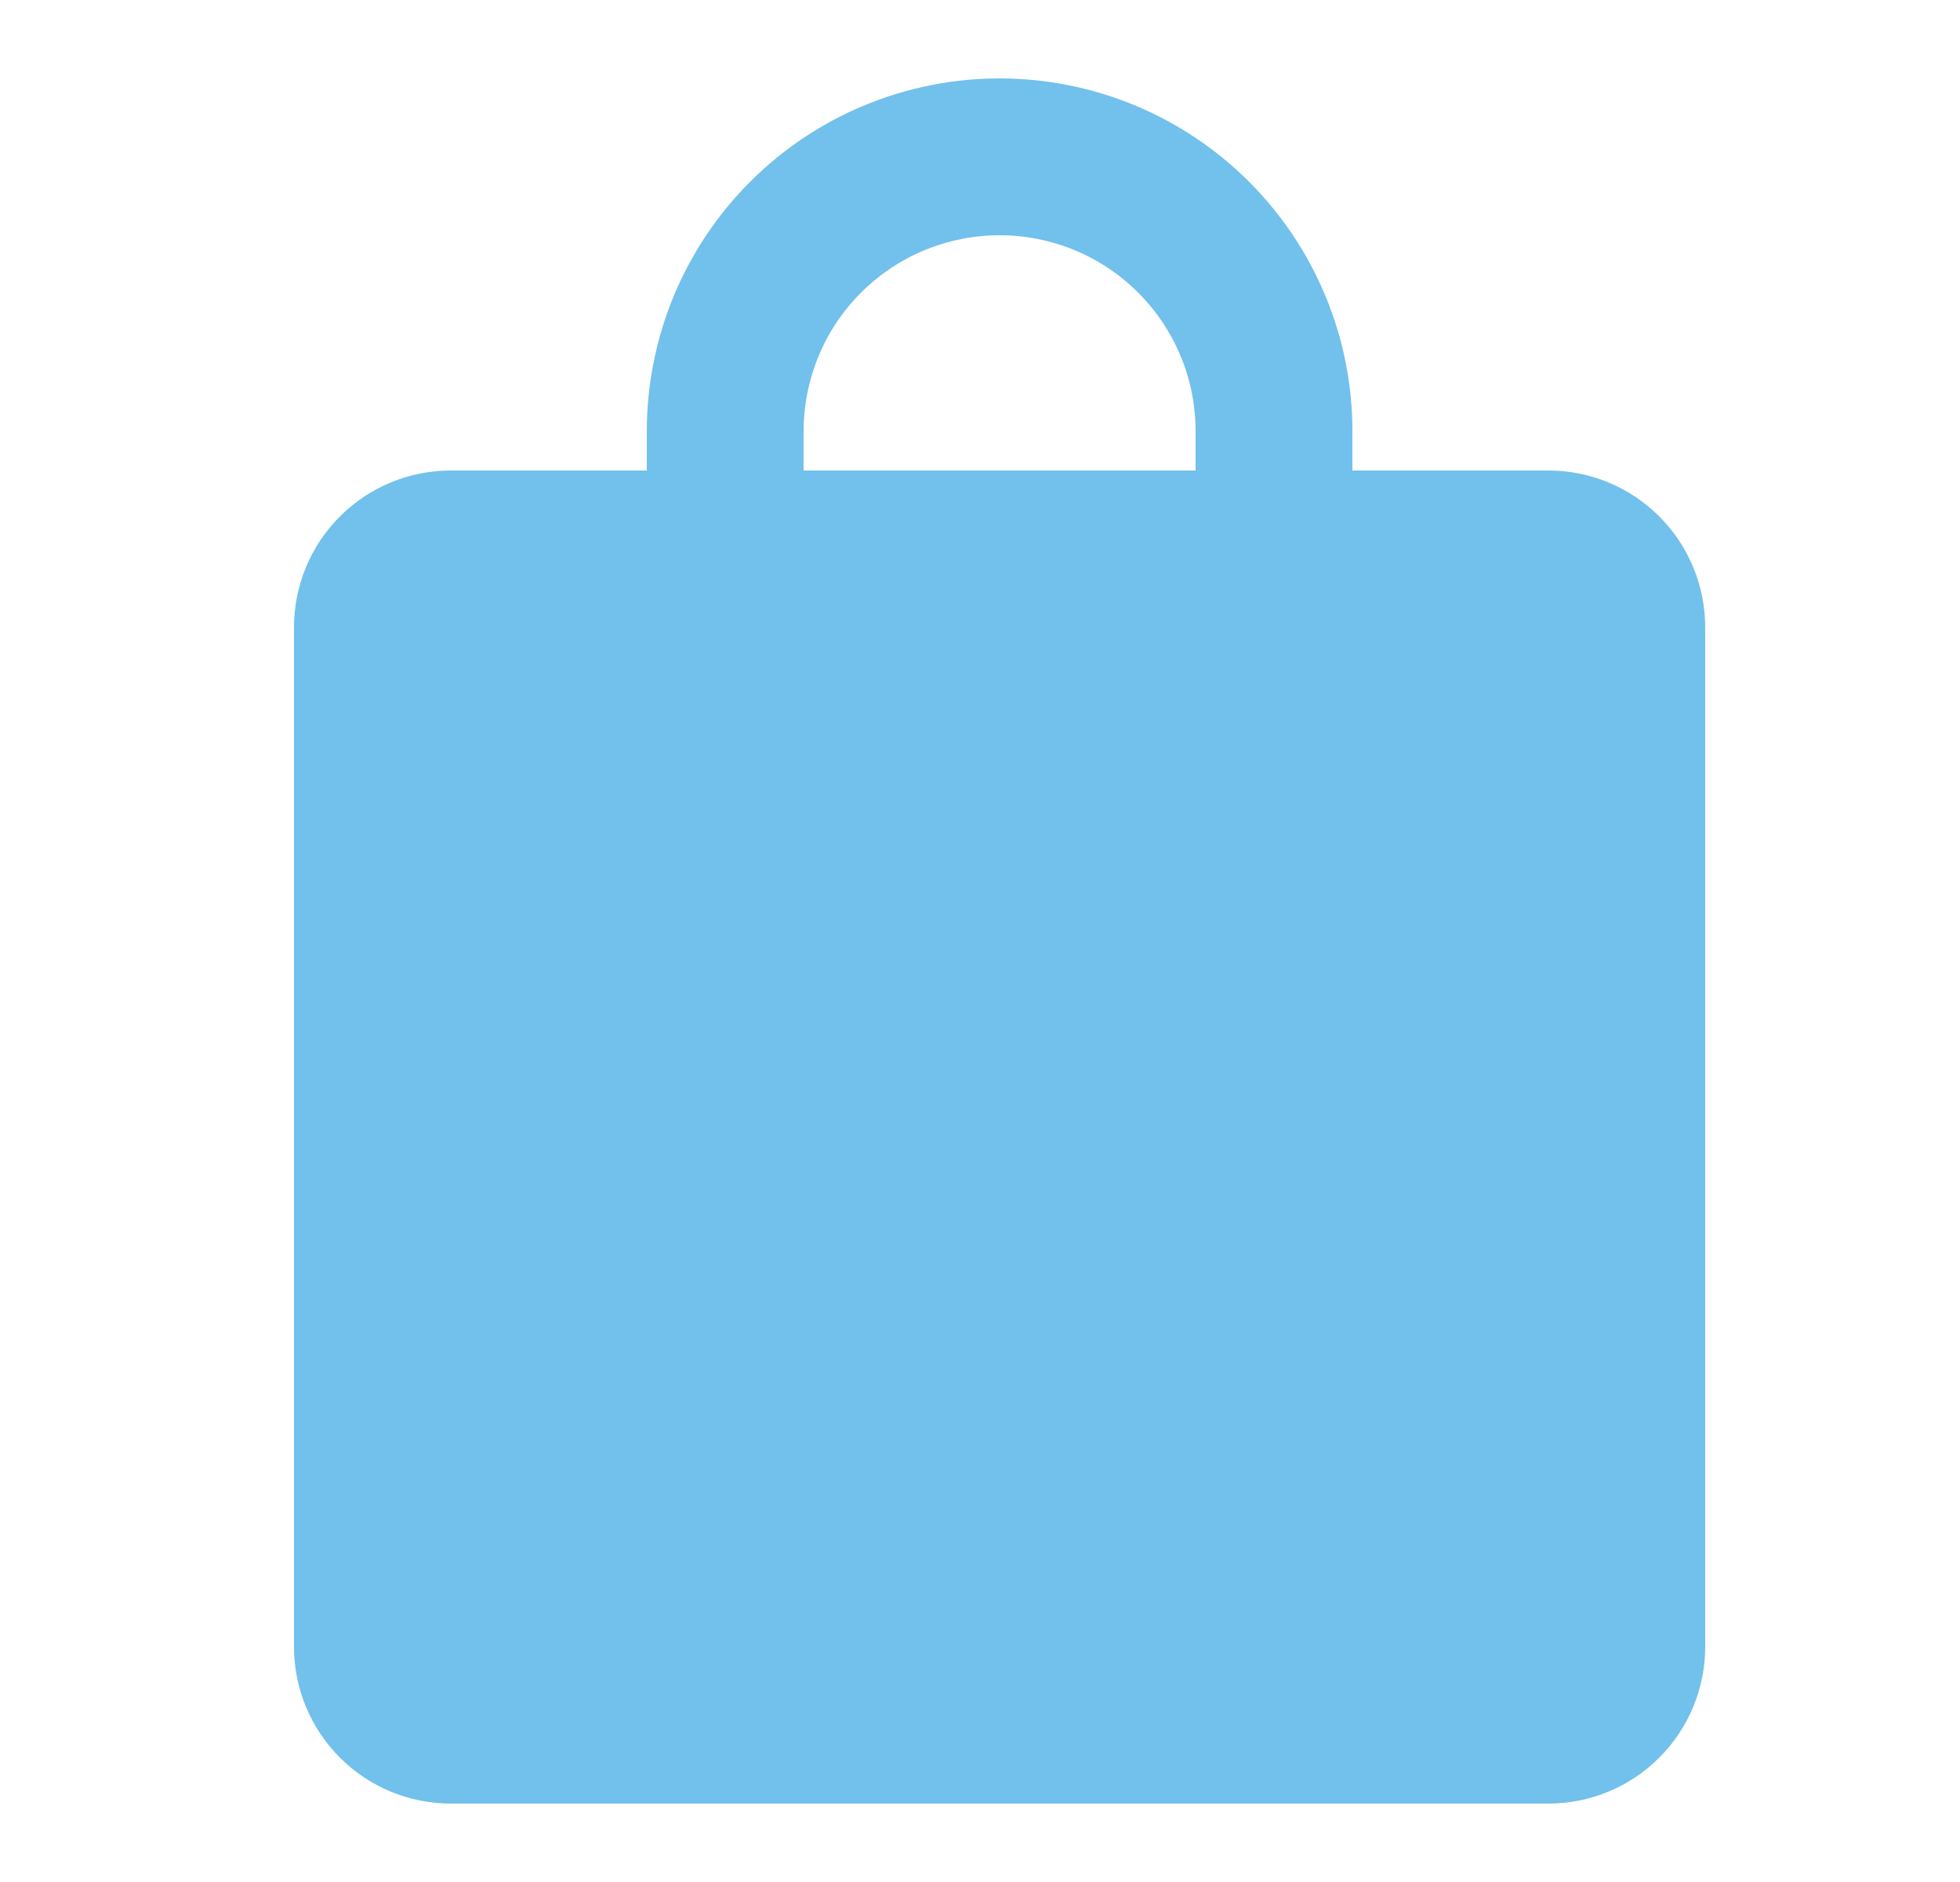 <svg xmlns="http://www.w3.org/2000/svg" width="25" height="24" viewBox="0 0 25 24" fill="none">
<path d="M19.75 7H5.75C5.485 7 5.23 7.105 5.043 7.293C4.855 7.48 4.75 7.735 4.75 8V21C4.75 21.265 4.855 21.52 5.043 21.707C5.23 21.895 5.485 22 5.75 22H19.75C20.015 22 20.27 21.895 20.457 21.707C20.645 21.52 20.75 21.265 20.75 21V8C20.75 7.735 20.645 7.48 20.457 7.293C20.27 7.105 20.015 7 19.75 7Z" fill="#72C0EC" stroke="#72C0EC" stroke-width="2" stroke-linecap="round" stroke-linejoin="round"/>
<path d="M9.25 9V5.5C9.25 5.04 9.341 4.585 9.516 4.161C9.692 3.736 9.95 3.35 10.275 3.025C10.6 2.7 10.986 2.442 11.411 2.266C11.835 2.091 12.29 2 12.75 2C13.21 2 13.665 2.091 14.089 2.266C14.514 2.442 14.9 2.7 15.225 3.025C15.55 3.35 15.808 3.736 15.984 4.161C16.16 4.585 16.25 5.04 16.25 5.5V9" stroke="#72C0EC" stroke-width="2" stroke-linecap="round" stroke-linejoin="round"/>
</svg>
